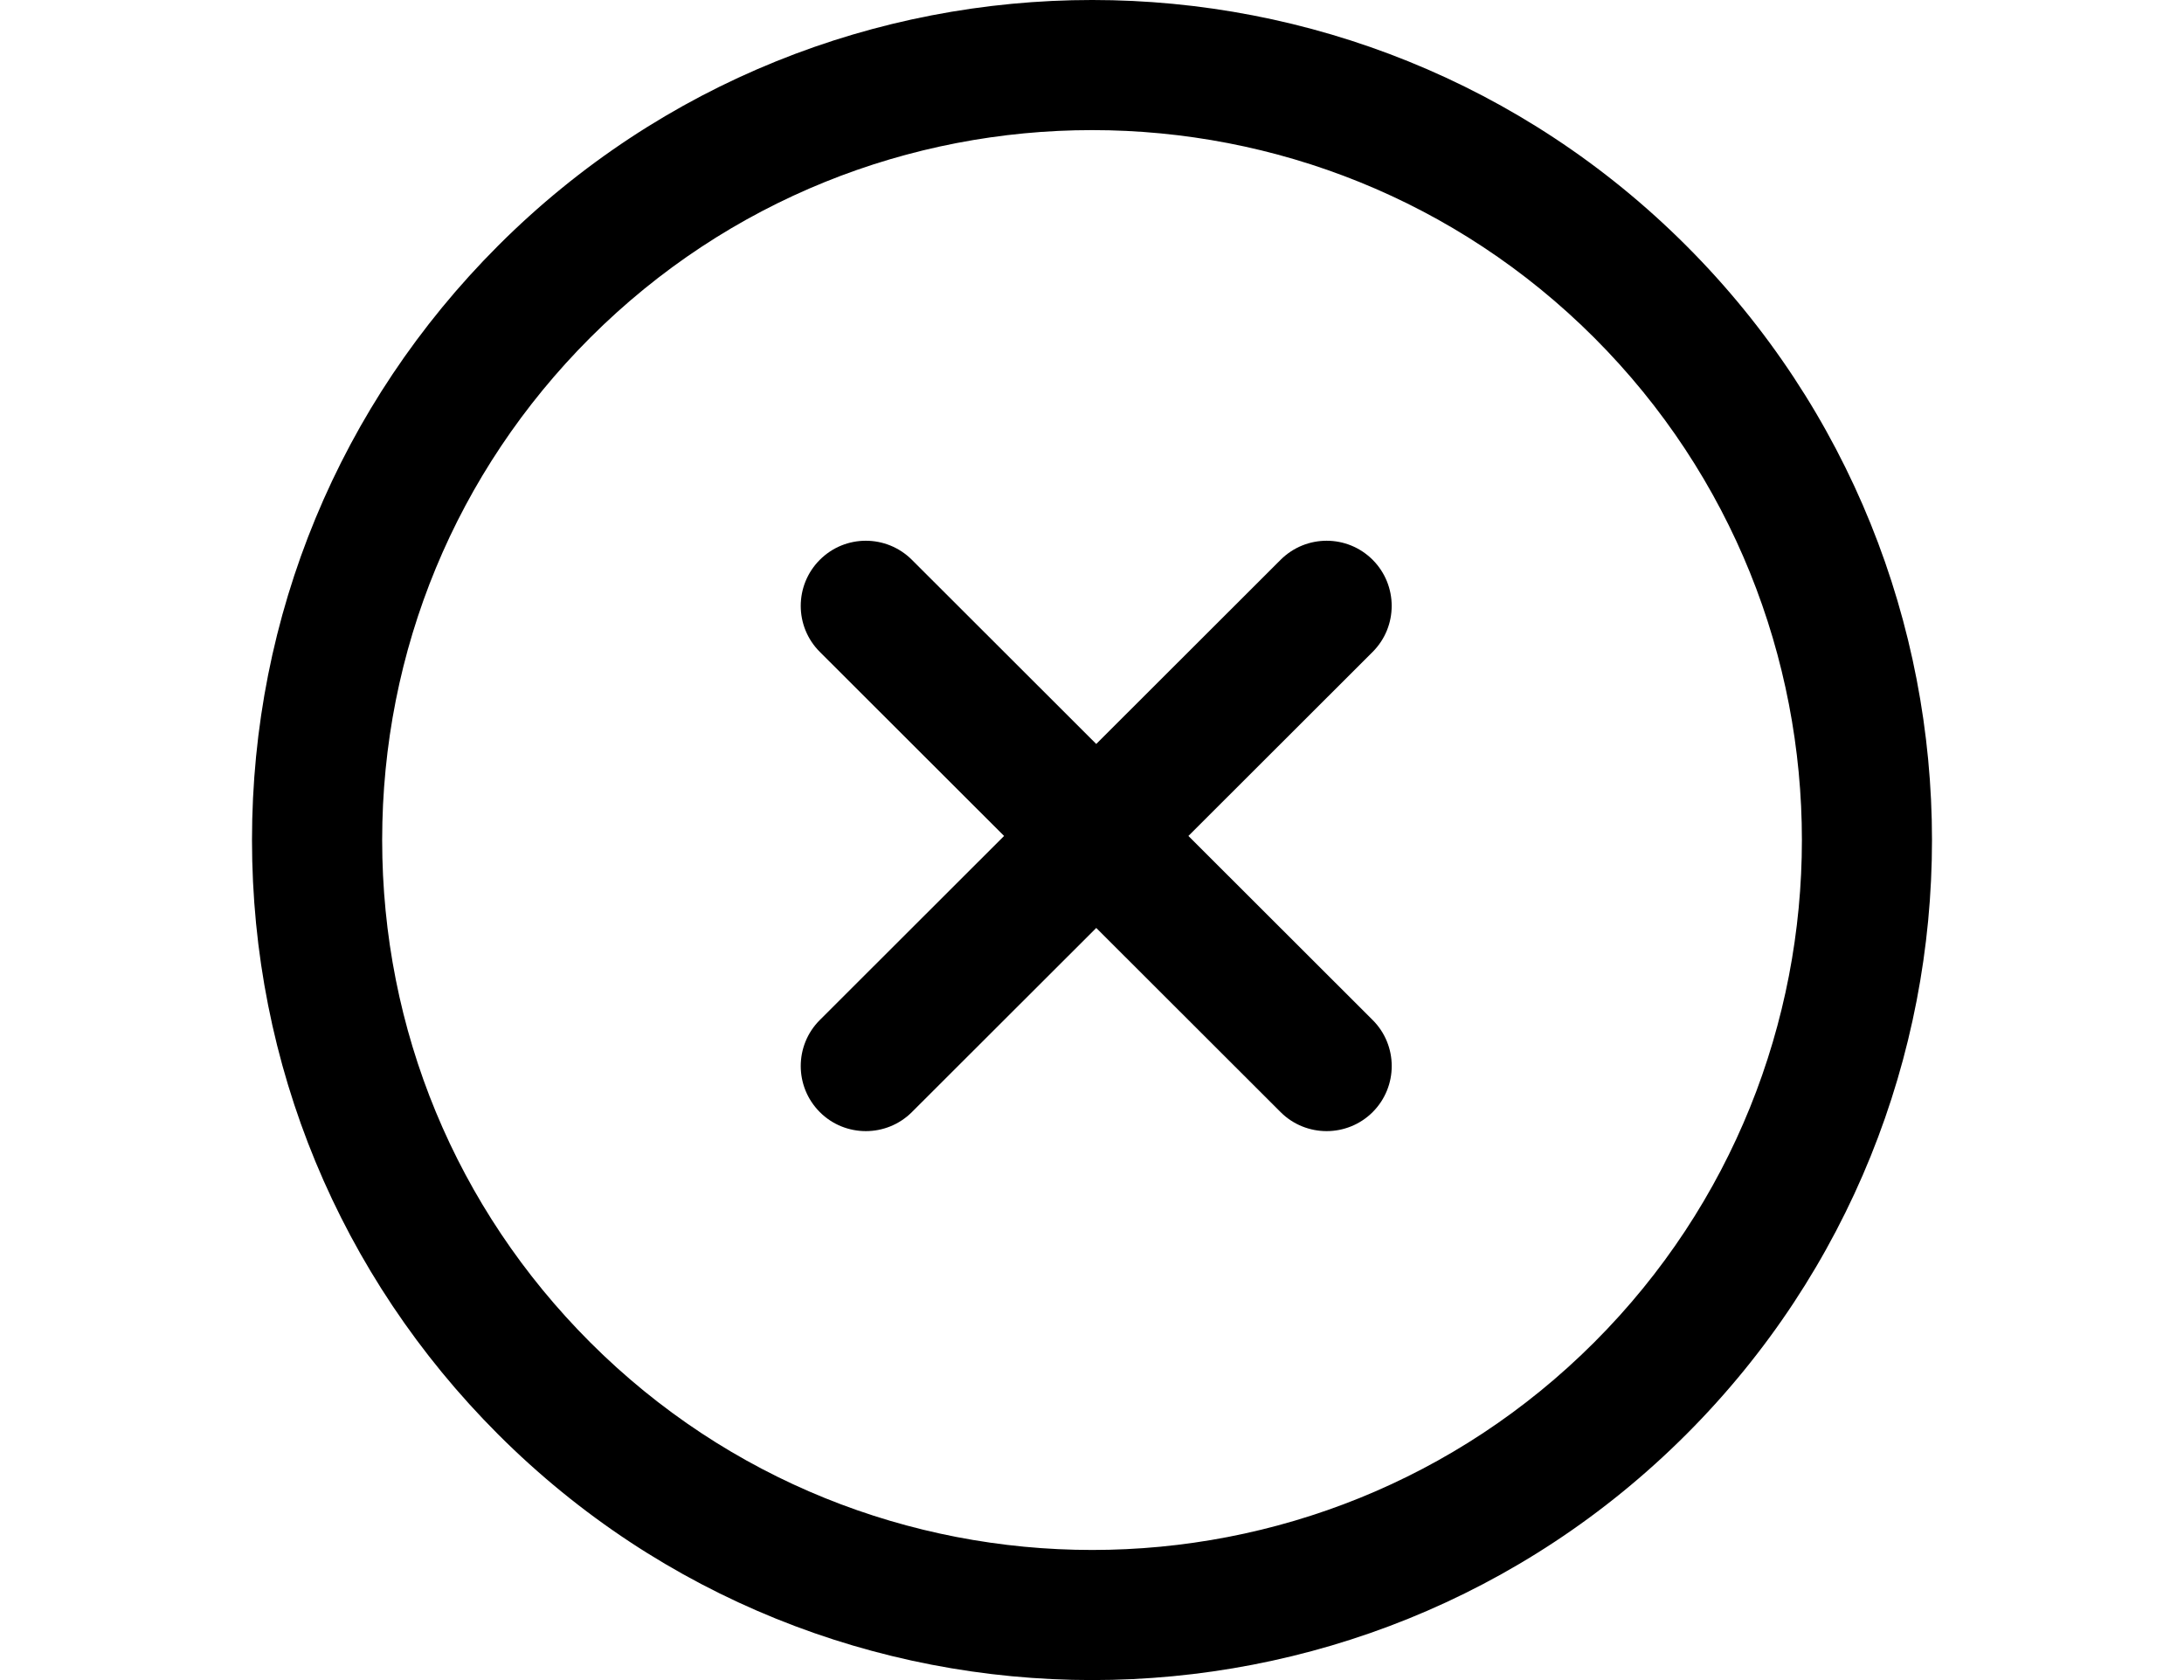 <svg width="130" height="100" viewBox="0 0 130 100" fill="none" xmlns="http://www.w3.org/2000/svg">
<g style="mix-blend-mode:luminosity">
<path d="M100.377 14.627C80.88 -4.876 49.145 -4.876 29.647 14.627C20.203 24.078 15 36.641 15 50.001C15 63.362 20.203 75.925 29.647 85.372C39.398 95.125 52.205 100 65.012 100C77.819 100 90.626 95.125 100.377 85.372C119.874 65.869 119.874 34.133 100.377 14.627ZM94.899 79.893C78.42 96.377 51.605 96.377 35.125 79.893C27.145 71.91 22.748 61.293 22.748 50.001C22.748 38.71 27.145 28.092 35.125 20.106C51.605 3.622 78.42 3.626 94.899 20.106C111.375 36.59 111.375 63.413 94.899 79.893Z" fill="black"/>
<path d="M81.705 60.712L70.738 49.757L81.705 38.803C83.216 37.292 83.216 34.839 81.709 33.324C80.194 31.805 77.742 31.809 76.227 33.32L65.252 44.282L54.278 33.32C52.763 31.809 50.311 31.805 48.796 33.324C47.285 34.839 47.285 37.292 48.8 38.803L59.767 49.757L48.8 60.712C47.285 62.223 47.285 64.676 48.796 66.191C49.552 66.951 50.547 67.326 51.539 67.326C52.531 67.326 53.523 66.947 54.278 66.195L65.253 55.233L76.227 66.195C76.983 66.951 77.975 67.326 78.966 67.326C79.958 67.326 80.954 66.947 81.709 66.191C83.219 64.676 83.219 62.223 81.705 60.712Z" fill="black"/>
</g>
</svg>
